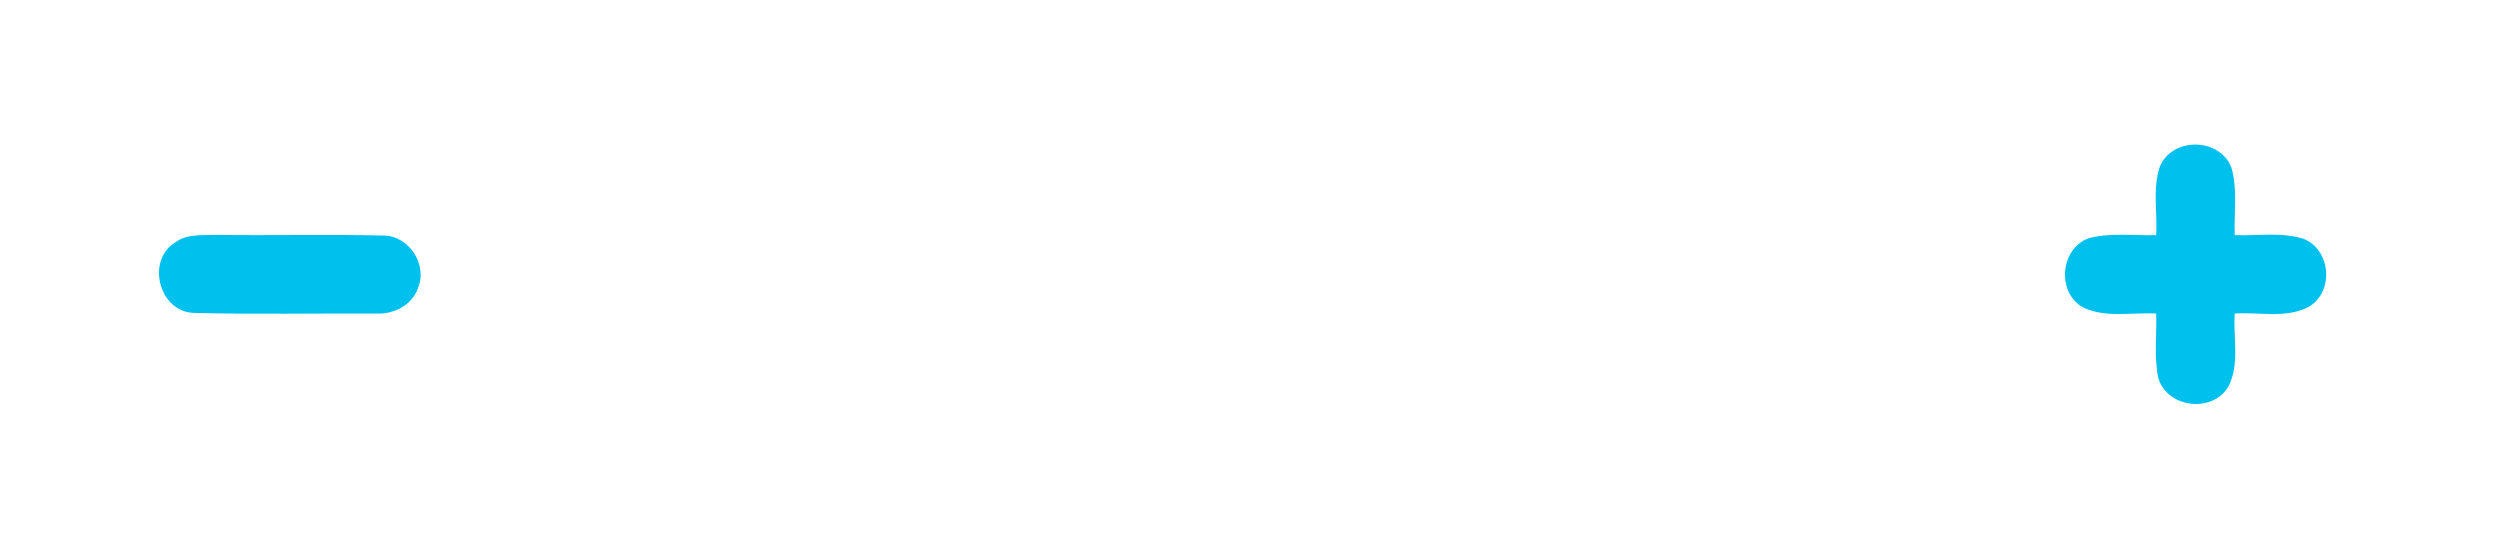 <svg width="173px" height="38px" viewBox="0 0 346 76" version="1.1" xmlns="http://www.w3.org/2000/svg">
<g id="#00c1eeff">
<path fill="#00c1ee" opacity="1.00" d=" M 298.93 23.04 C 300.66 18.93 307.19 19.04 308.82 23.16 C 309.71 26.19 309.17 29.42 309.29 32.54 C 312.45 32.67 315.75 32.08 318.81 33.05 C 322.63 34.57 323.07 40.43 319.51 42.48 C 316.39 44.11 312.67 43.17 309.29 43.39 C 309.05 46.73 310.01 50.41 308.41 53.50 C 306.22 57.22 299.94 56.48 298.71 52.33 C 298.10 49.40 298.51 46.37 298.42 43.40 C 295.10 43.20 291.51 44.03 288.40 42.60 C 284.58 40.61 285.08 34.35 289.14 32.95 C 292.16 32.18 295.33 32.63 298.42 32.54 C 298.60 29.39 297.89 26.07 298.93 23.04 Z" />
<path fill="#00c1ee" opacity="1.00" d=" M 24.39 33.46 C 26.03 32.31 28.13 32.60 30.01 32.51 C 37.68 32.61 45.35 32.42 53.01 32.60 C 56.57 32.55 59.26 36.65 57.83 39.91 C 56.99 42.30 54.39 43.56 51.96 43.39 C 43.63 43.36 35.29 43.52 26.97 43.31 C 21.98 43.30 20.10 35.91 24.39 33.46 Z" />
</g>
</svg>
